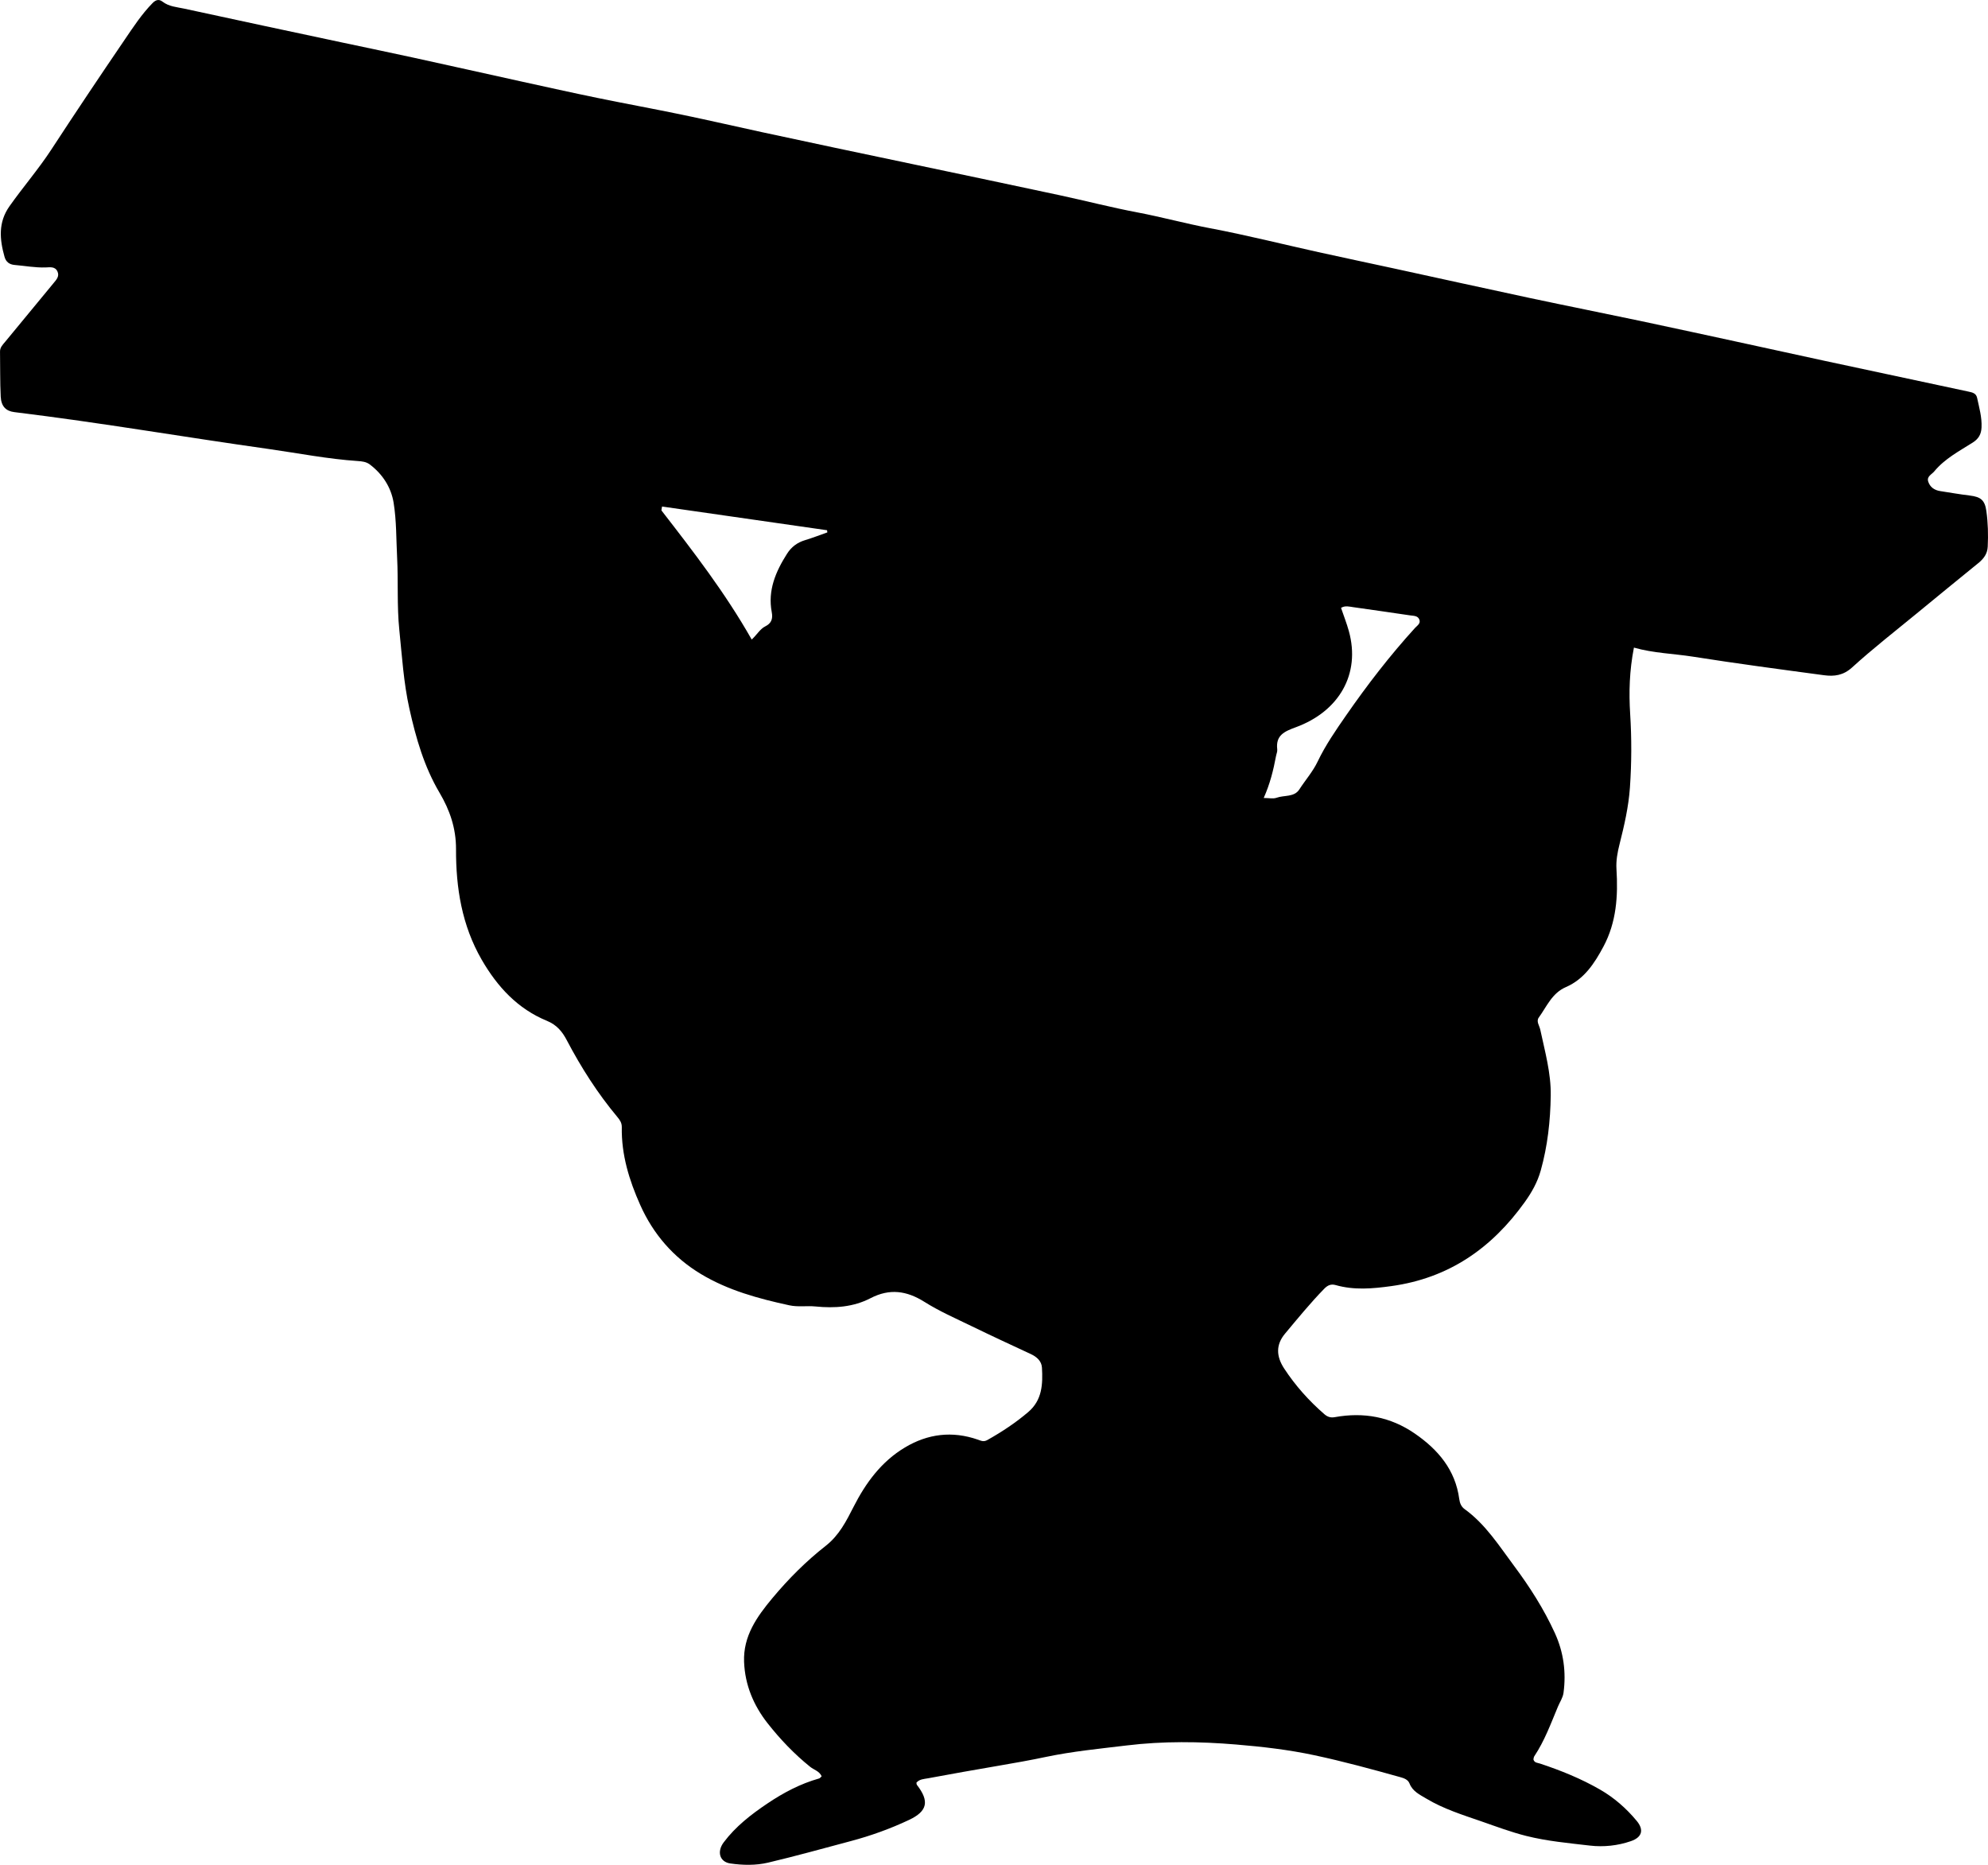 <?xml version="1.0" encoding="utf-8"?>
<!-- Generator: Adobe Illustrator 24.0.2, SVG Export Plug-In . SVG Version: 6.00 Build 0)  -->
<svg version="1.1" id="Layer_1" xmlns="http://www.w3.org/2000/svg" xmlns:xlink="http://www.w3.org/1999/xlink" x="0px" y="0px"
	 viewBox="0 0 861.06 807.58" style="enable-background:new 0 0 861.06 807.58;" xml:space="preserve">
<g>
	<path d="M707.7,280.46c-1.97,10.08-2.21,19.35-1.63,28.65c0.67,10.65,0.64,21.28-0.1,31.93c-0.58,8.35-2.46,16.46-4.49,24.52
		c-0.91,3.59-1.57,7.13-1.34,10.83c0.72,11.6,0,22.97-5.62,33.5c-3.88,7.27-8.34,14.15-16.27,17.58
		c-6.06,2.62-8.29,8.42-11.76,13.19c-1.21,1.67,0.28,3.52,0.65,5.26c2,9.43,4.67,18.7,4.53,28.51c-0.16,11.02-1.35,21.81-4.33,32.47
		c-1.43,5.12-3.92,9.5-6.94,13.71c-14.3,19.96-32.86,32.91-57.73,36.35c-8.21,1.14-16.15,1.84-24.18-0.44
		c-1.9-0.54-3.38,0.01-4.88,1.54c-6.04,6.19-11.5,12.89-17.03,19.5c-3.99,4.77-3.86,9.77-0.38,15.09
		c4.86,7.42,10.71,13.97,17.42,19.79c1.41,1.22,2.77,1.6,4.54,1.28c12.48-2.26,24.08-0.16,34.61,7.09
		c10.11,6.96,17.59,15.73,19.28,28.41c0.23,1.71,0.85,3.27,2.28,4.3c9.11,6.57,15.01,15.97,21.55,24.74
		c6.76,9.07,12.85,18.63,17.58,28.98c3.76,8.23,4.94,16.86,3.75,25.82c-0.29,2.19-1.58,4.01-2.41,5.99
		c-3.08,7.35-5.8,14.86-10.27,21.55c-0.26,0.39-0.26,0.95-0.36,1.35c0.42,1.53,1.79,1.44,2.83,1.79
		c9.02,2.98,17.83,6.55,26.04,11.28c6.06,3.49,11.39,8.14,15.88,13.57c3.22,3.89,2.29,7.09-2.52,8.75
		c-5.73,1.98-11.84,2.62-17.74,1.93c-9.22-1.08-18.49-1.9-27.58-4.18c-6.65-1.67-13-4.07-19.42-6.3c-8.15-2.82-16.44-5.4-23.9-9.88
		c-2.82-1.69-5.92-3.1-7.26-6.54c-0.66-1.7-2.41-2.3-4-2.74c-12.31-3.44-24.62-6.8-37.15-9.48c-11.27-2.41-22.62-3.71-34.02-4.66
		c-15.76-1.31-31.52-1.51-47.32,0.41c-11.72,1.42-23.49,2.55-35.05,4.98c-6.84,1.44-13.71,2.66-20.59,3.83
		c-10.16,1.74-20.31,3.53-30.45,5.42c-1.73,0.32-3.7,0.34-5,1.91c0.08,0.35,0.06,0.74,0.24,0.97c5.46,7.05,4.57,11.37-3.43,15.14
		c-8.14,3.84-16.61,6.88-25.31,9.19c-11.88,3.16-23.73,6.47-35.7,9.3c-5.33,1.26-10.94,1.15-16.39,0.37
		c-4.62-0.66-5.93-5.07-2.88-9.14c5.17-6.89,11.89-12.1,18.96-16.85c6.92-4.66,14.26-8.54,22.36-10.82
		c0.42-0.12,0.73-0.61,1.11-0.94c-0.98-2.26-3.33-2.78-4.97-4.1c-6.92-5.57-13.02-11.97-18.46-18.89
		c-6.06-7.71-9.79-16.59-10.17-26.57c-0.42-11.16,5.54-19.54,12.25-27.58c6.96-8.34,14.61-16.01,23.14-22.69
		c5.77-4.52,8.85-10.62,12.03-16.86c5.28-10.38,12.03-19.6,22.23-25.71c9.97-5.97,20.54-7.24,31.6-3.4c1.4,0.49,2.48,1.1,4.14,0.16
		c6.26-3.52,12.21-7.44,17.69-12.11c6.09-5.18,6.34-12.14,5.94-19.22c-0.16-2.84-2.23-4.68-4.83-5.89
		c-8.59-3.99-17.18-7.97-25.69-12.11c-6.87-3.34-13.92-6.42-20.36-10.48c-7.74-4.87-15.1-5.89-23.38-1.6
		c-7.44,3.86-15.54,4.41-23.82,3.58c-3.76-0.38-7.51,0.33-11.37-0.51c-13.36-2.9-26.5-6.46-38.29-13.56
		c-11.84-7.13-20.6-17.22-26.25-29.87c-4.79-10.71-8.21-21.8-7.99-33.71c0.03-1.85-0.82-3.1-1.92-4.41
		c-8.57-10.25-15.71-21.45-21.92-33.27c-1.92-3.67-4.3-6.61-8.61-8.38c-12.63-5.19-21.42-14.68-28.22-26.44
		c-8.61-14.9-11.19-31.17-11.13-47.87c0.03-9.13-2.72-16.98-7.14-24.46c-6.7-11.34-10.23-23.71-13.06-36.42
		c-2.5-11.24-3.19-22.67-4.36-34.06c-1.07-10.42-0.42-20.86-0.95-31.28c-0.41-7.96-0.25-16.01-1.52-23.83
		c-1.07-6.61-4.74-12.36-10.3-16.57c-1.56-1.18-3.41-1.37-5.21-1.49c-12.97-0.87-25.72-3.39-38.56-5.21
		c-17.97-2.54-35.9-5.32-53.83-8.06c-18.77-2.87-37.55-5.61-56.4-7.92c-3.58-0.44-5.67-2.46-5.88-6.71
		c-0.32-6.48-0.19-12.99-0.3-19.49c-0.03-1.88,1.21-3.01,2.26-4.29c6.99-8.46,13.97-16.94,20.96-25.41
		c1.17-1.42,2.56-2.85,1.71-4.88c-1-2.41-3.3-1.93-5.21-1.87c-4.52,0.14-8.95-0.7-13.42-1.08c-2.18-0.19-3.72-1.28-4.34-3.5
		c-2.14-7.59-2.81-14.93,2.14-21.93c5.85-8.29,12.5-15.96,18.07-24.47C32.65,48.8,43.3,32.91,54.07,17.09
		c3.72-5.46,7.34-11.01,12.03-15.78c1.6-1.63,2.95-1.62,4.29-0.59c2.8,2.15,6.12,2.32,9.32,3.01c11.54,2.49,23.08,4.99,34.63,7.46
		c11.38,2.44,22.77,4.86,34.16,7.28c10.26,2.18,20.52,4.31,30.77,6.54c15.61,3.41,31.19,6.91,46.79,10.34
		c10.88,2.39,21.75,4.81,32.66,7.05c12.23,2.51,24.51,4.75,36.74,7.29c11.57,2.4,23.08,5.05,34.63,7.56
		c10.56,2.29,21.14,4.54,31.71,6.78c11.55,2.45,23.11,4.86,34.67,7.3c20.84,4.4,41.69,8.75,62.51,13.22
		c11.22,2.41,22.34,5.3,33.61,7.43c10.61,2.01,21.01,4.88,31.63,6.88c15.69,2.96,31.19,6.88,46.79,10.33
		c10.88,2.41,21.79,4.69,32.69,7.06c19.67,4.27,39.32,8.63,59.01,12.83c15.95,3.4,31.95,6.57,47.91,9.94
		c15.14,3.2,30.26,6.51,45.38,9.78c11.39,2.47,22.76,4.99,34.16,7.44c20.82,4.48,41.64,8.93,62.47,13.36
		c1.71,0.36,3.3,0.72,3.72,2.73c0.9,4.23,2.12,8.38,1.91,12.8c-0.14,2.92-1.26,4.91-3.79,6.52c-5.88,3.73-12.14,6.99-16.7,12.51
		c-1.11,1.35-3.33,2.16-2.6,4.41c0.78,2.41,2.68,3.72,5.19,4.11c4.28,0.65,8.55,1.42,12.84,1.93c4.72,0.57,6.49,1.98,7.15,6.7
		c0.71,5.12,0.85,10.28,0.59,15.46c-0.15,3.12-1.79,5.24-4.08,7.1c-8.92,7.25-17.82,14.52-26.7,21.83
		c-9.38,7.72-18.99,15.18-27.96,23.35c-3.84,3.5-7.79,3.96-12.18,3.37c-18.97-2.54-37.95-5.07-56.85-8.05
		C724.78,283.05,716.27,282.89,707.7,280.46z M325.59,276.97c2.4-2.25,3.6-4.57,5.89-5.72c2.57-1.29,3.36-3.18,2.79-6.13
		c-1.81-9.44,1.71-17.6,6.63-25.33c1.86-2.92,4.42-4.85,7.78-5.86c3.26-0.98,6.44-2.23,9.66-3.36c-0.04-0.31-0.08-0.63-0.11-0.94
		c-23.82-3.42-47.64-6.84-71.48-10.27c-0.15,1.13-0.35,1.58-0.21,1.76C300.36,238.94,314.14,256.78,325.59,276.97z M547.35,345.58
		c2.31,0,4.1,0.44,5.55-0.09c3.31-1.21,7.64-0.15,9.88-3.62c2.61-4.04,5.84-7.68,7.93-12.06c3.38-7.07,7.86-13.55,12.28-19.92
		c9.17-13.23,19.02-26.01,29.89-37.94c0.97-1.07,2.6-1.95,1.84-3.72c-0.7-1.62-2.43-1.5-3.89-1.72c-8.23-1.19-16.45-2.43-24.68-3.56
		c-1.7-0.23-3.51-0.8-5.31,0.3c1.19,3.49,2.47,6.73,3.39,10.07c5.16,18.58-4.26,34.75-22.93,41.61c-4.94,1.82-8.83,3.44-8.09,9.62
		c0.11,0.94-0.36,1.95-0.54,2.93C551.55,333.48,550.11,339.39,547.35,345.58z"/>
</g>
</svg>
